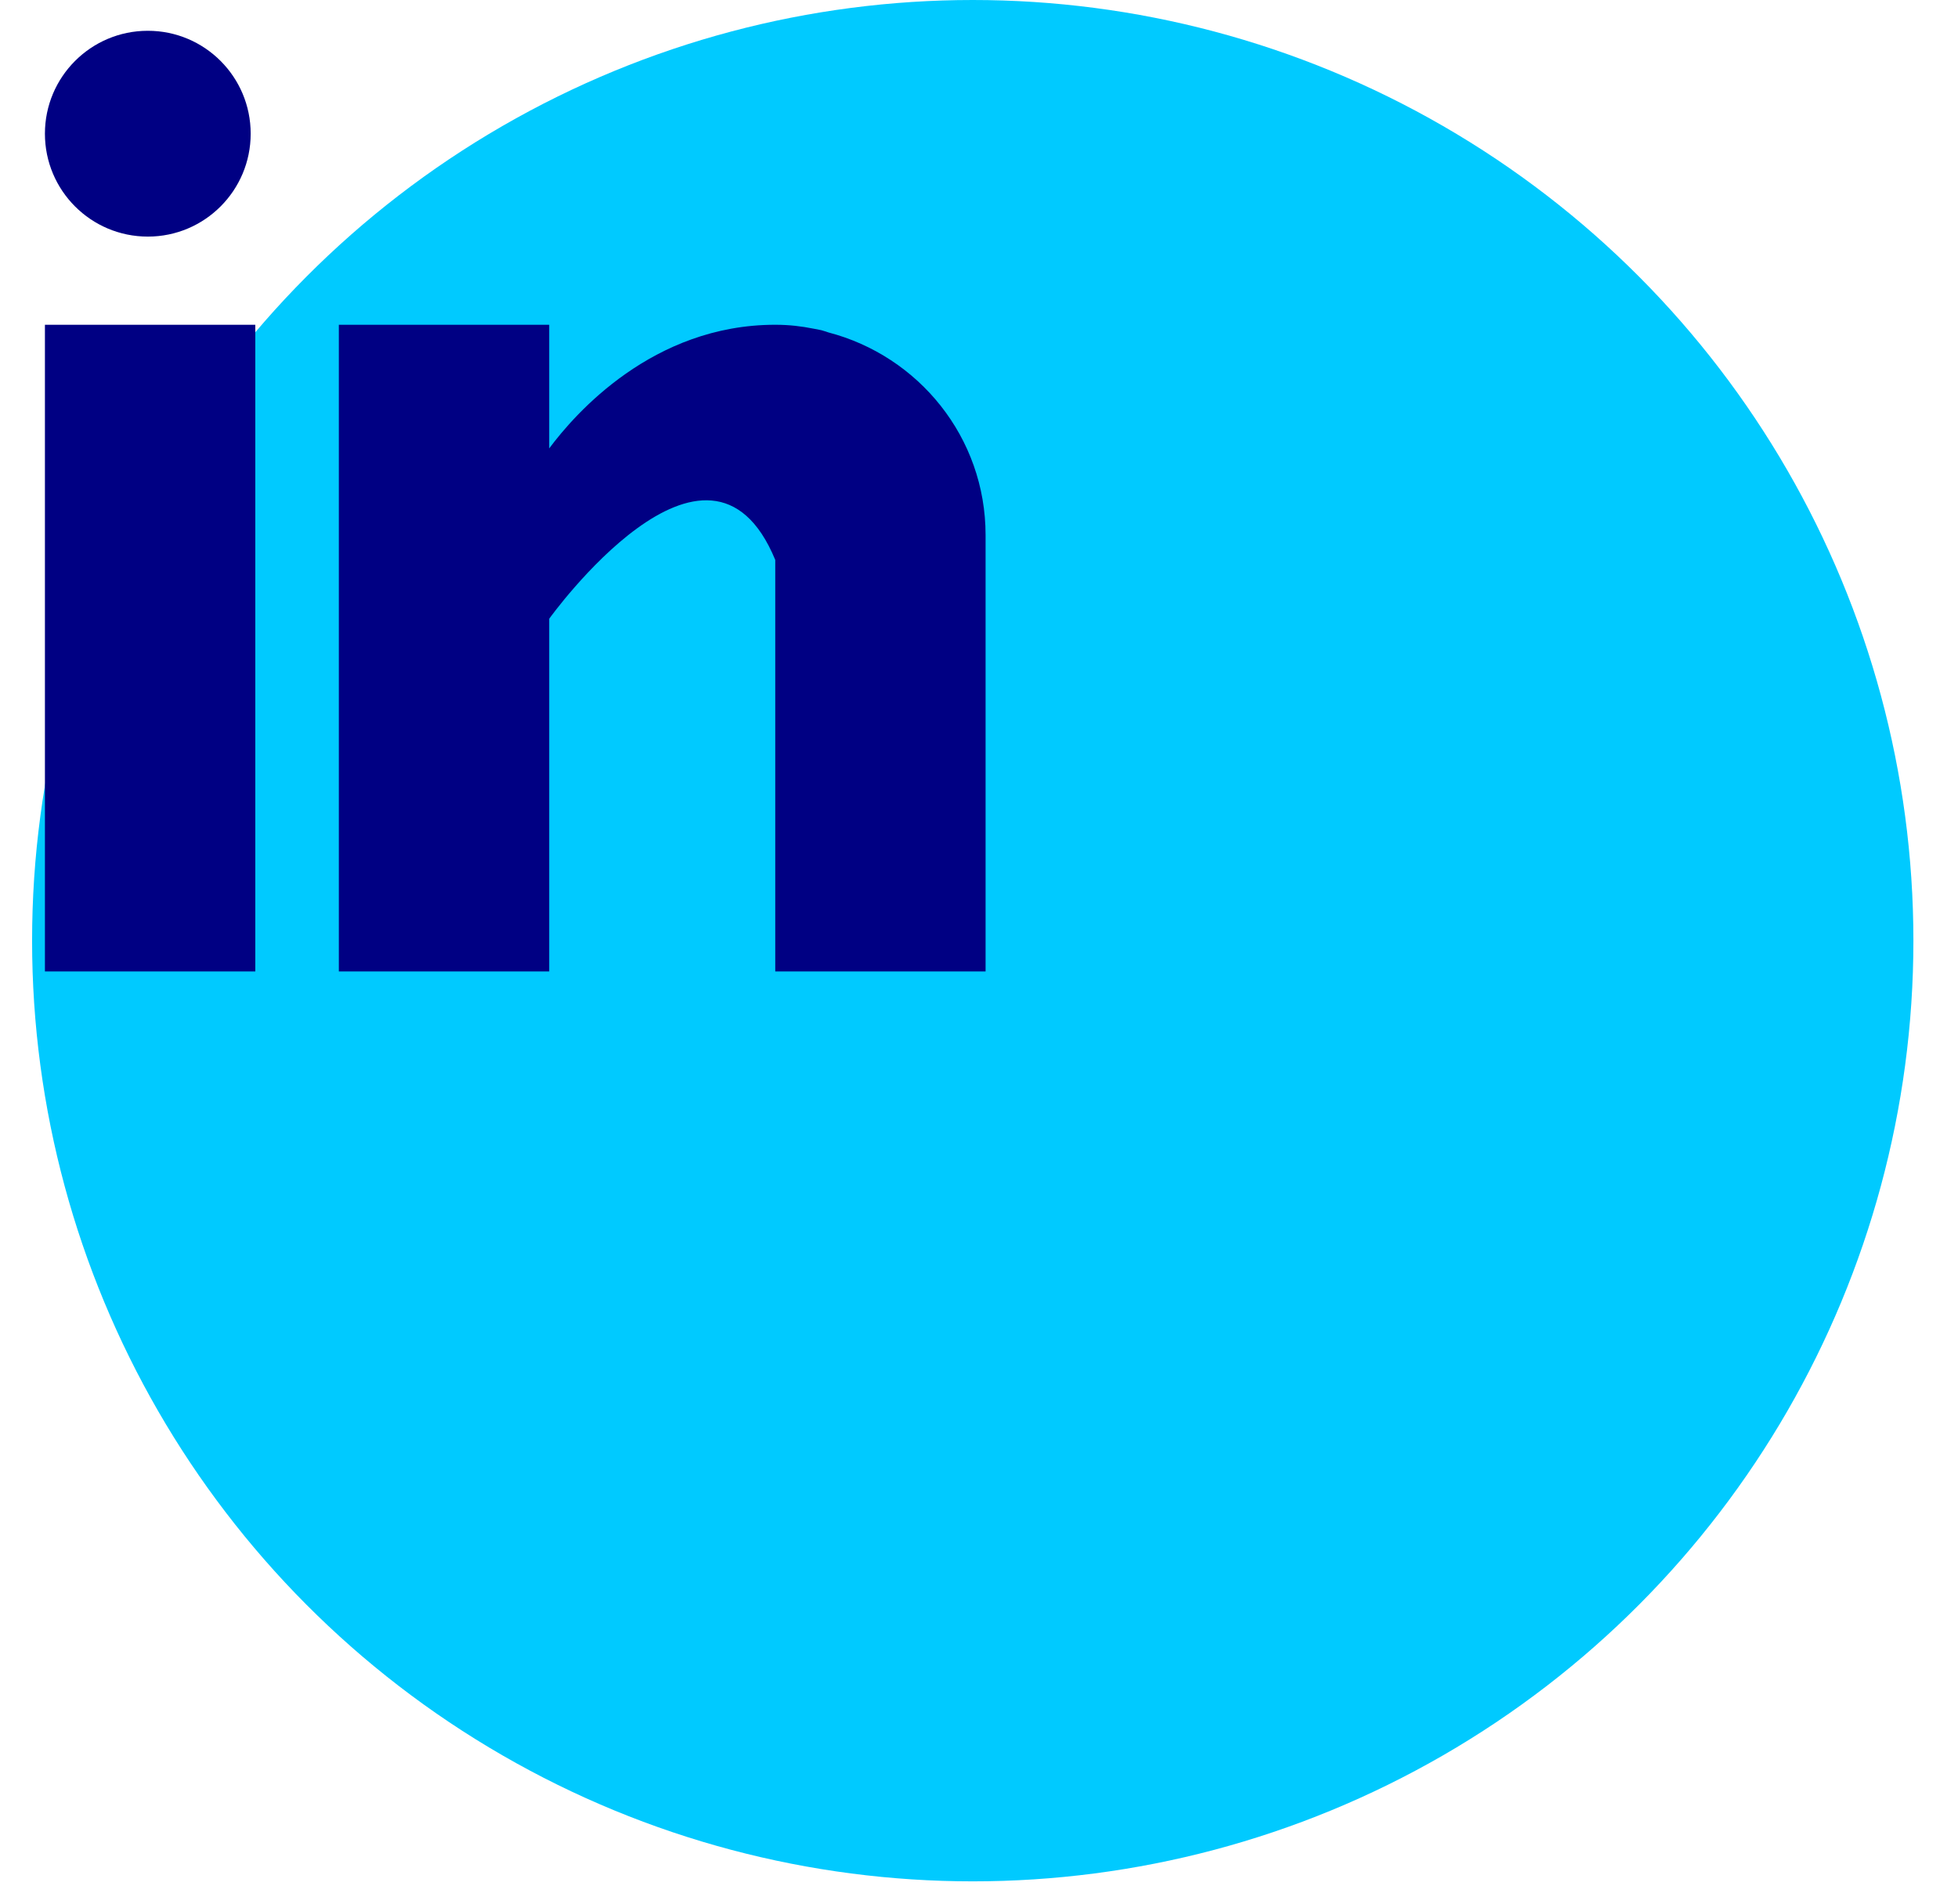 <svg xmlns="http://www.w3.org/2000/svg" width="36" height="35" viewBox="0 0 36 35" fill="none">
  <circle cx="17.885" cy="17.295" r="17.295" fill="#00CAFF"/>
  <path fill-rule="evenodd" clip-rule="evenodd" d="M4.609 2.458C4.609 3.503 3.763 4.35 2.718 4.35C1.673 4.35 0.826 3.503 0.826 2.458C0.826 1.413 1.673 0.566 2.718 0.566C3.763 0.566 4.609 1.413 4.609 2.458ZM0.826 5.971H4.694V17.861H0.826V5.971ZM15.228 6.111C15.214 6.106 15.201 6.102 15.188 6.097C15.161 6.089 15.134 6.08 15.105 6.072C15.053 6.06 15.001 6.05 14.948 6.041C14.743 6 14.518 5.971 14.254 5.971C11.999 5.971 10.569 7.611 10.098 8.244V5.971H6.23V17.861H10.098V11.376C10.098 11.376 13.021 7.305 14.254 10.295V17.861H18.121V9.838C18.121 8.041 16.89 6.544 15.228 6.111Z" fill="#000083"/>
</svg>